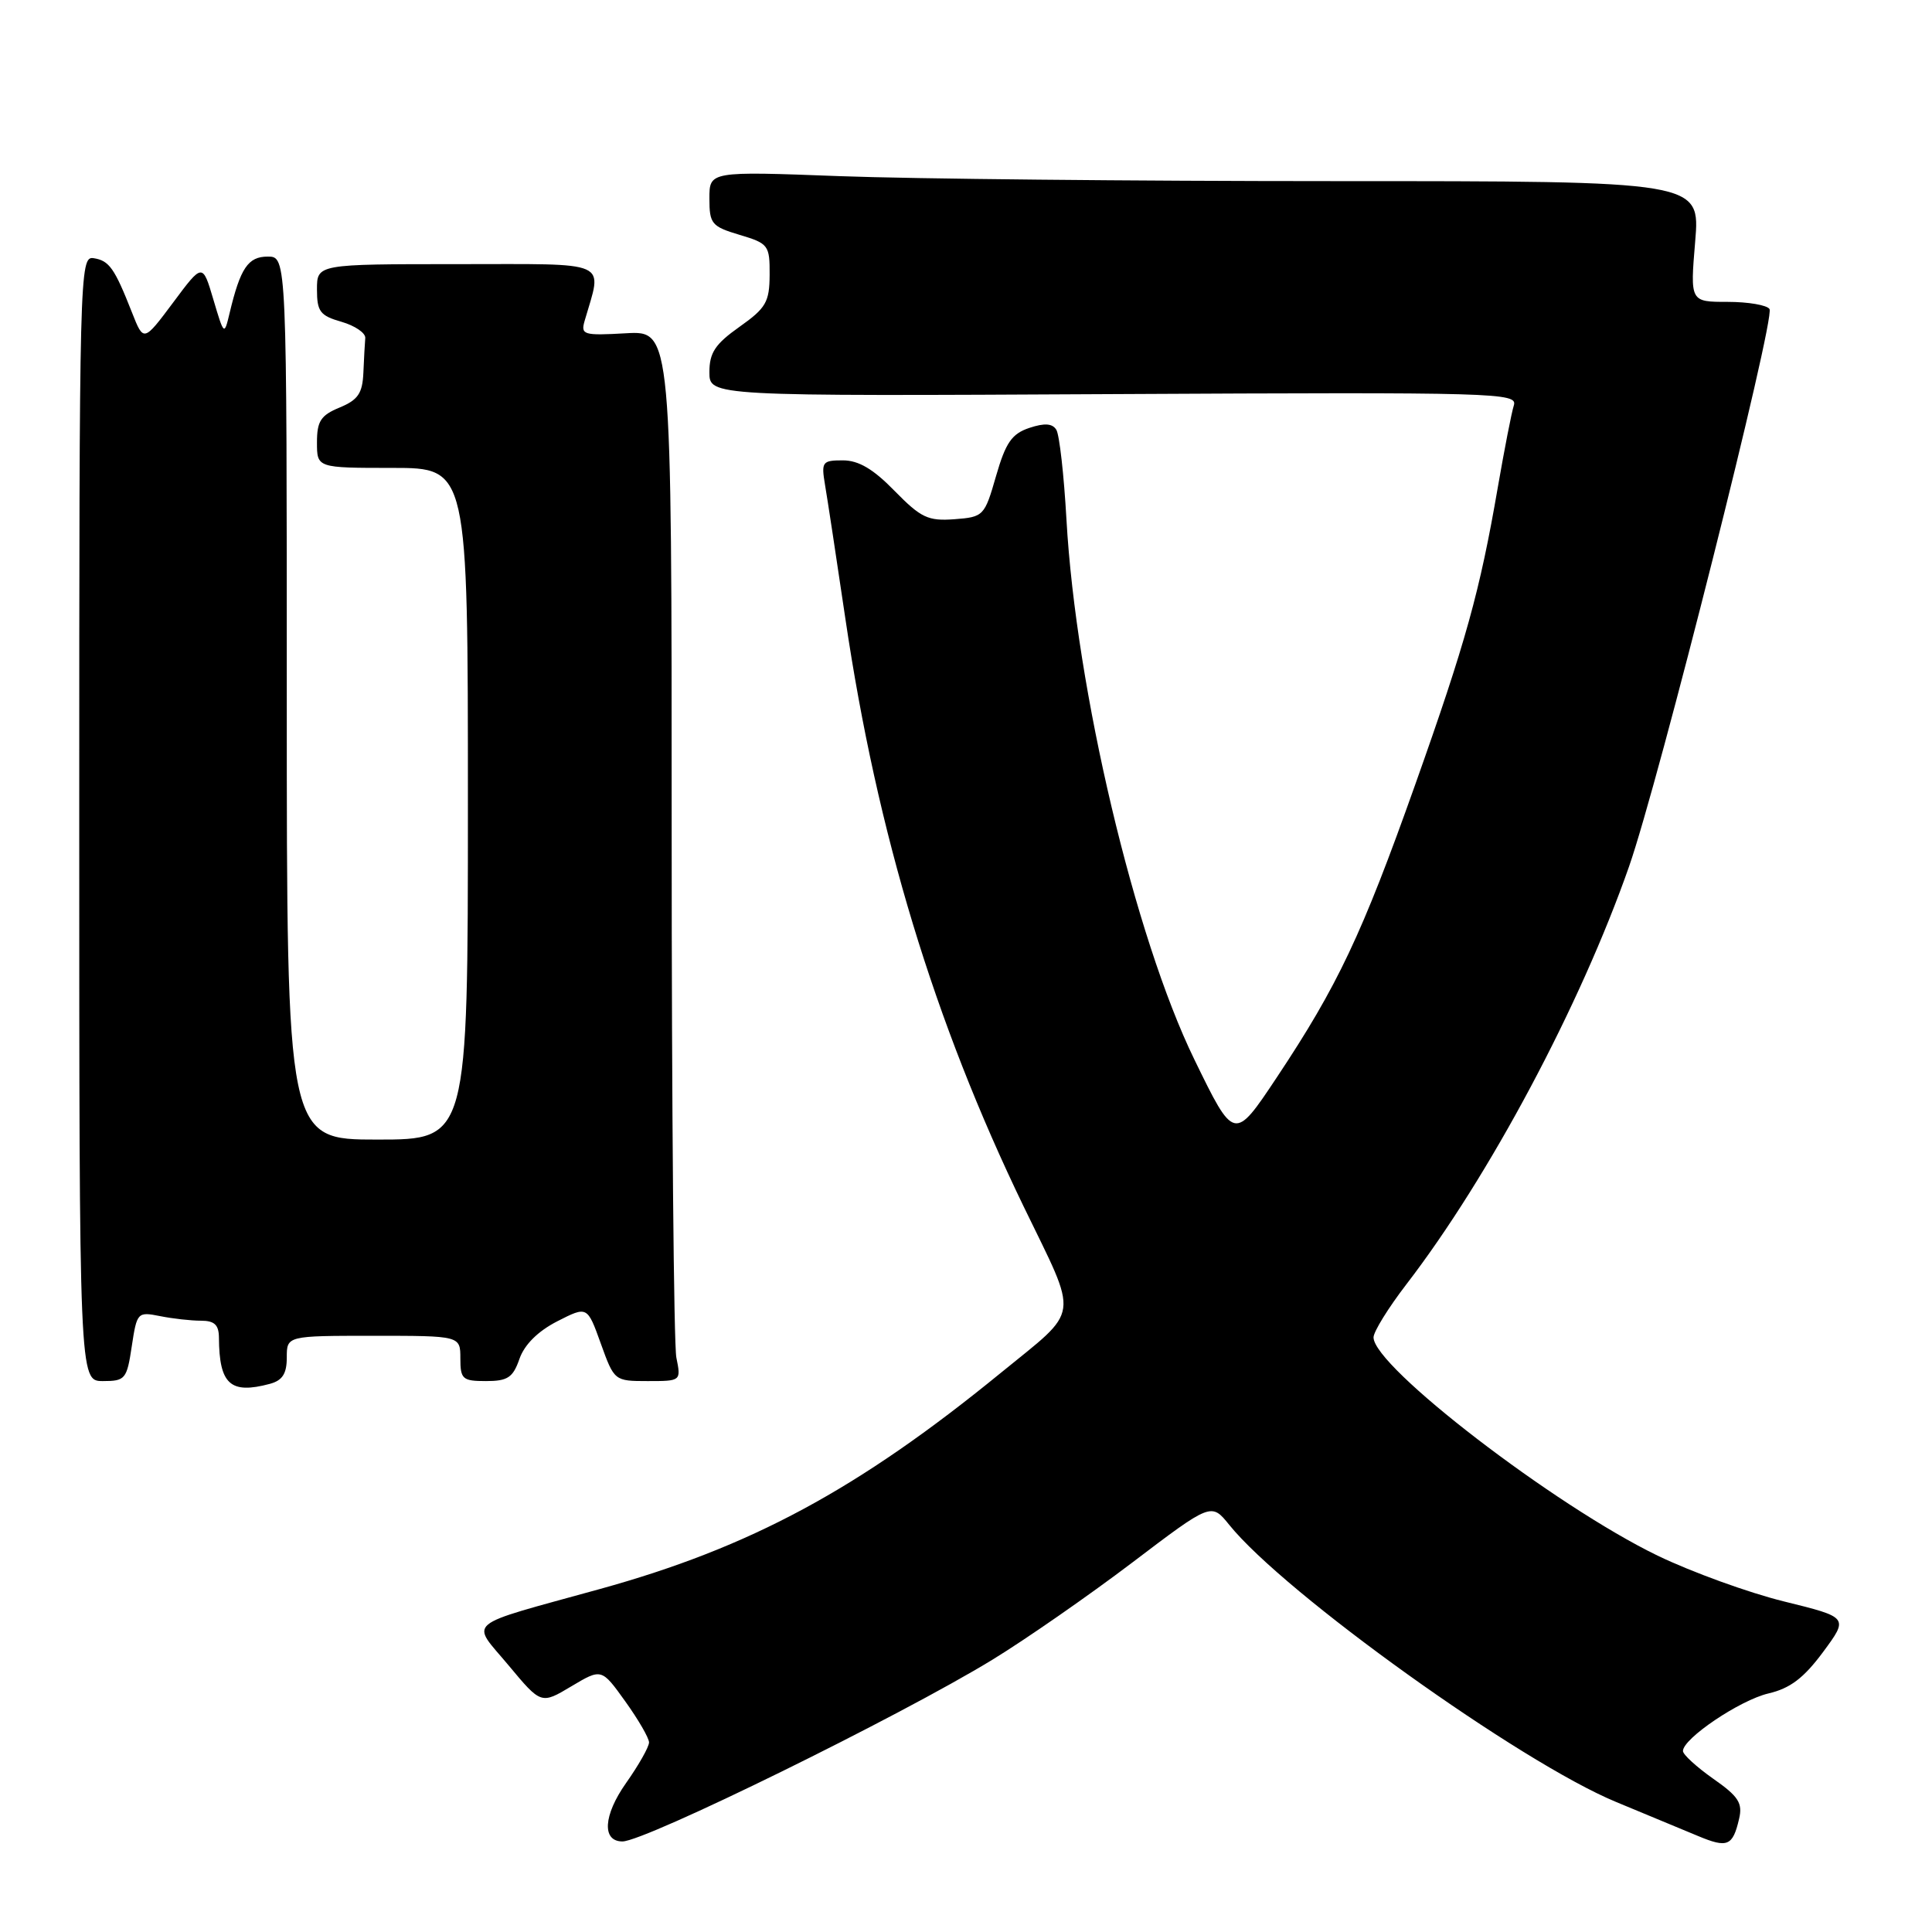 <?xml version="1.0" encoding="UTF-8" standalone="no"?>
<!DOCTYPE svg PUBLIC "-//W3C//DTD SVG 1.1//EN" "http://www.w3.org/Graphics/SVG/1.1/DTD/svg11.dtd" >
<svg xmlns="http://www.w3.org/2000/svg" xmlns:xlink="http://www.w3.org/1999/xlink" version="1.1" viewBox="0 0 256 256">
 <g >
 <path fill="currentColor"
d=" M 230.44 241.00 C 230.93 238.92 230.36 238.03 227.01 235.69 C 224.81 234.14 223.00 232.49 223.00 232.02 C 223.00 230.36 230.56 225.27 234.33 224.39 C 237.20 223.72 239.00 222.36 241.56 218.91 C 244.96 214.31 244.96 214.31 236.39 212.20 C 231.68 211.04 224.14 208.30 219.64 206.13 C 206.00 199.52 182.00 181.09 182.00 177.21 C 182.00 176.46 183.96 173.29 186.36 170.17 C 197.34 155.89 209.41 133.24 215.86 114.81 C 219.77 103.65 235.25 42.21 234.47 40.95 C 234.15 40.43 231.65 40.00 228.92 40.00 C 223.95 40.00 223.95 40.00 224.62 32.00 C 225.29 24.00 225.29 24.00 176.89 24.00 C 150.28 24.00 120.74 23.70 111.25 23.34 C 94.00 22.69 94.00 22.69 94.00 26.30 C 94.00 29.66 94.29 30.01 98.00 31.12 C 101.83 32.26 102.00 32.50 101.98 36.41 C 101.96 40.03 101.50 40.82 97.98 43.31 C 94.76 45.59 94.00 46.74 94.00 49.31 C 94.00 52.50 94.00 52.50 147.58 52.22 C 198.51 51.96 201.12 52.04 200.59 53.72 C 200.28 54.70 199.34 59.55 198.48 64.50 C 196.09 78.38 194.23 85.08 187.51 104.00 C 180.47 123.83 177.23 130.66 169.19 142.75 C 163.54 151.24 163.54 151.24 158.25 140.37 C 150.36 124.16 142.57 91.29 141.31 68.82 C 140.98 62.95 140.38 57.61 139.97 56.95 C 139.45 56.10 138.41 56.03 136.39 56.70 C 134.07 57.48 133.26 58.64 131.98 63.08 C 130.46 68.37 130.33 68.51 126.46 68.80 C 122.97 69.06 122.03 68.61 118.54 65.05 C 115.72 62.15 113.77 61.00 111.68 61.00 C 108.95 61.00 108.81 61.20 109.32 64.25 C 109.63 66.04 110.84 74.03 112.02 82.00 C 116.23 110.47 123.77 135.33 135.63 159.85 C 143.01 175.09 143.27 173.20 132.54 181.97 C 113.69 197.36 99.44 205.04 79.50 210.55 C 61.15 215.63 62.35 214.63 67.39 220.67 C 71.70 225.84 71.70 225.84 75.70 223.45 C 79.71 221.06 79.71 221.06 82.85 225.44 C 84.58 227.85 86.00 230.30 86.00 230.88 C 86.00 231.47 84.63 233.89 82.95 236.27 C 79.94 240.54 79.73 244.00 82.48 244.00 C 85.47 244.00 119.23 227.42 131.50 219.92 C 135.90 217.23 144.22 211.45 150.00 207.07 C 160.50 199.10 160.50 199.10 162.88 202.05 C 170.20 211.13 201.42 233.50 214.14 238.77 C 218.19 240.45 223.07 242.48 225.00 243.28 C 228.90 244.91 229.60 244.62 230.44 241.00 Z  M 35.75 183.37 C 37.42 182.92 38.00 182.03 38.00 179.88 C 38.00 177.00 38.00 177.00 49.50 177.00 C 61.00 177.00 61.00 177.00 61.00 180.00 C 61.00 182.75 61.29 183.00 64.40 183.00 C 67.27 183.00 67.97 182.54 68.83 180.06 C 69.49 178.17 71.28 176.39 73.84 175.08 C 77.82 173.05 77.82 173.05 79.61 178.03 C 81.39 182.97 81.42 183.00 85.82 183.00 C 90.25 183.00 90.25 183.00 89.62 179.88 C 89.28 178.16 89.00 146.84 89.00 110.29 C 89.00 43.82 89.00 43.82 82.95 44.16 C 77.29 44.48 76.93 44.37 77.47 42.50 C 79.82 34.37 81.22 35.00 60.62 35.00 C 42.00 35.00 42.00 35.00 42.00 38.36 C 42.00 41.28 42.41 41.83 45.25 42.64 C 47.04 43.16 48.45 44.12 48.40 44.79 C 48.34 45.45 48.23 47.52 48.15 49.38 C 48.03 52.12 47.44 52.99 45.00 54.00 C 42.50 55.03 42.00 55.81 42.00 58.62 C 42.00 62.00 42.00 62.00 52.00 62.00 C 62.00 62.00 62.00 62.00 62.00 106.50 C 62.00 151.00 62.00 151.00 50.00 151.00 C 38.00 151.00 38.00 151.00 38.00 92.50 C 38.00 34.00 38.00 34.00 35.48 34.00 C 32.87 34.00 31.85 35.51 30.42 41.50 C 29.71 44.48 29.69 44.46 28.27 39.68 C 26.84 34.85 26.84 34.85 22.94 40.09 C 19.03 45.32 19.03 45.32 17.49 41.41 C 15.17 35.52 14.47 34.53 12.40 34.21 C 10.55 33.93 10.50 35.83 10.50 108.46 C 10.50 183.00 10.50 183.00 13.64 183.00 C 16.60 183.00 16.81 182.74 17.46 178.39 C 18.14 173.89 18.23 173.80 21.20 174.39 C 22.88 174.73 25.32 175.00 26.63 175.00 C 28.42 175.00 29.00 175.55 29.01 177.25 C 29.05 183.43 30.52 184.77 35.75 183.37 Z "/>
</g>
</svg>